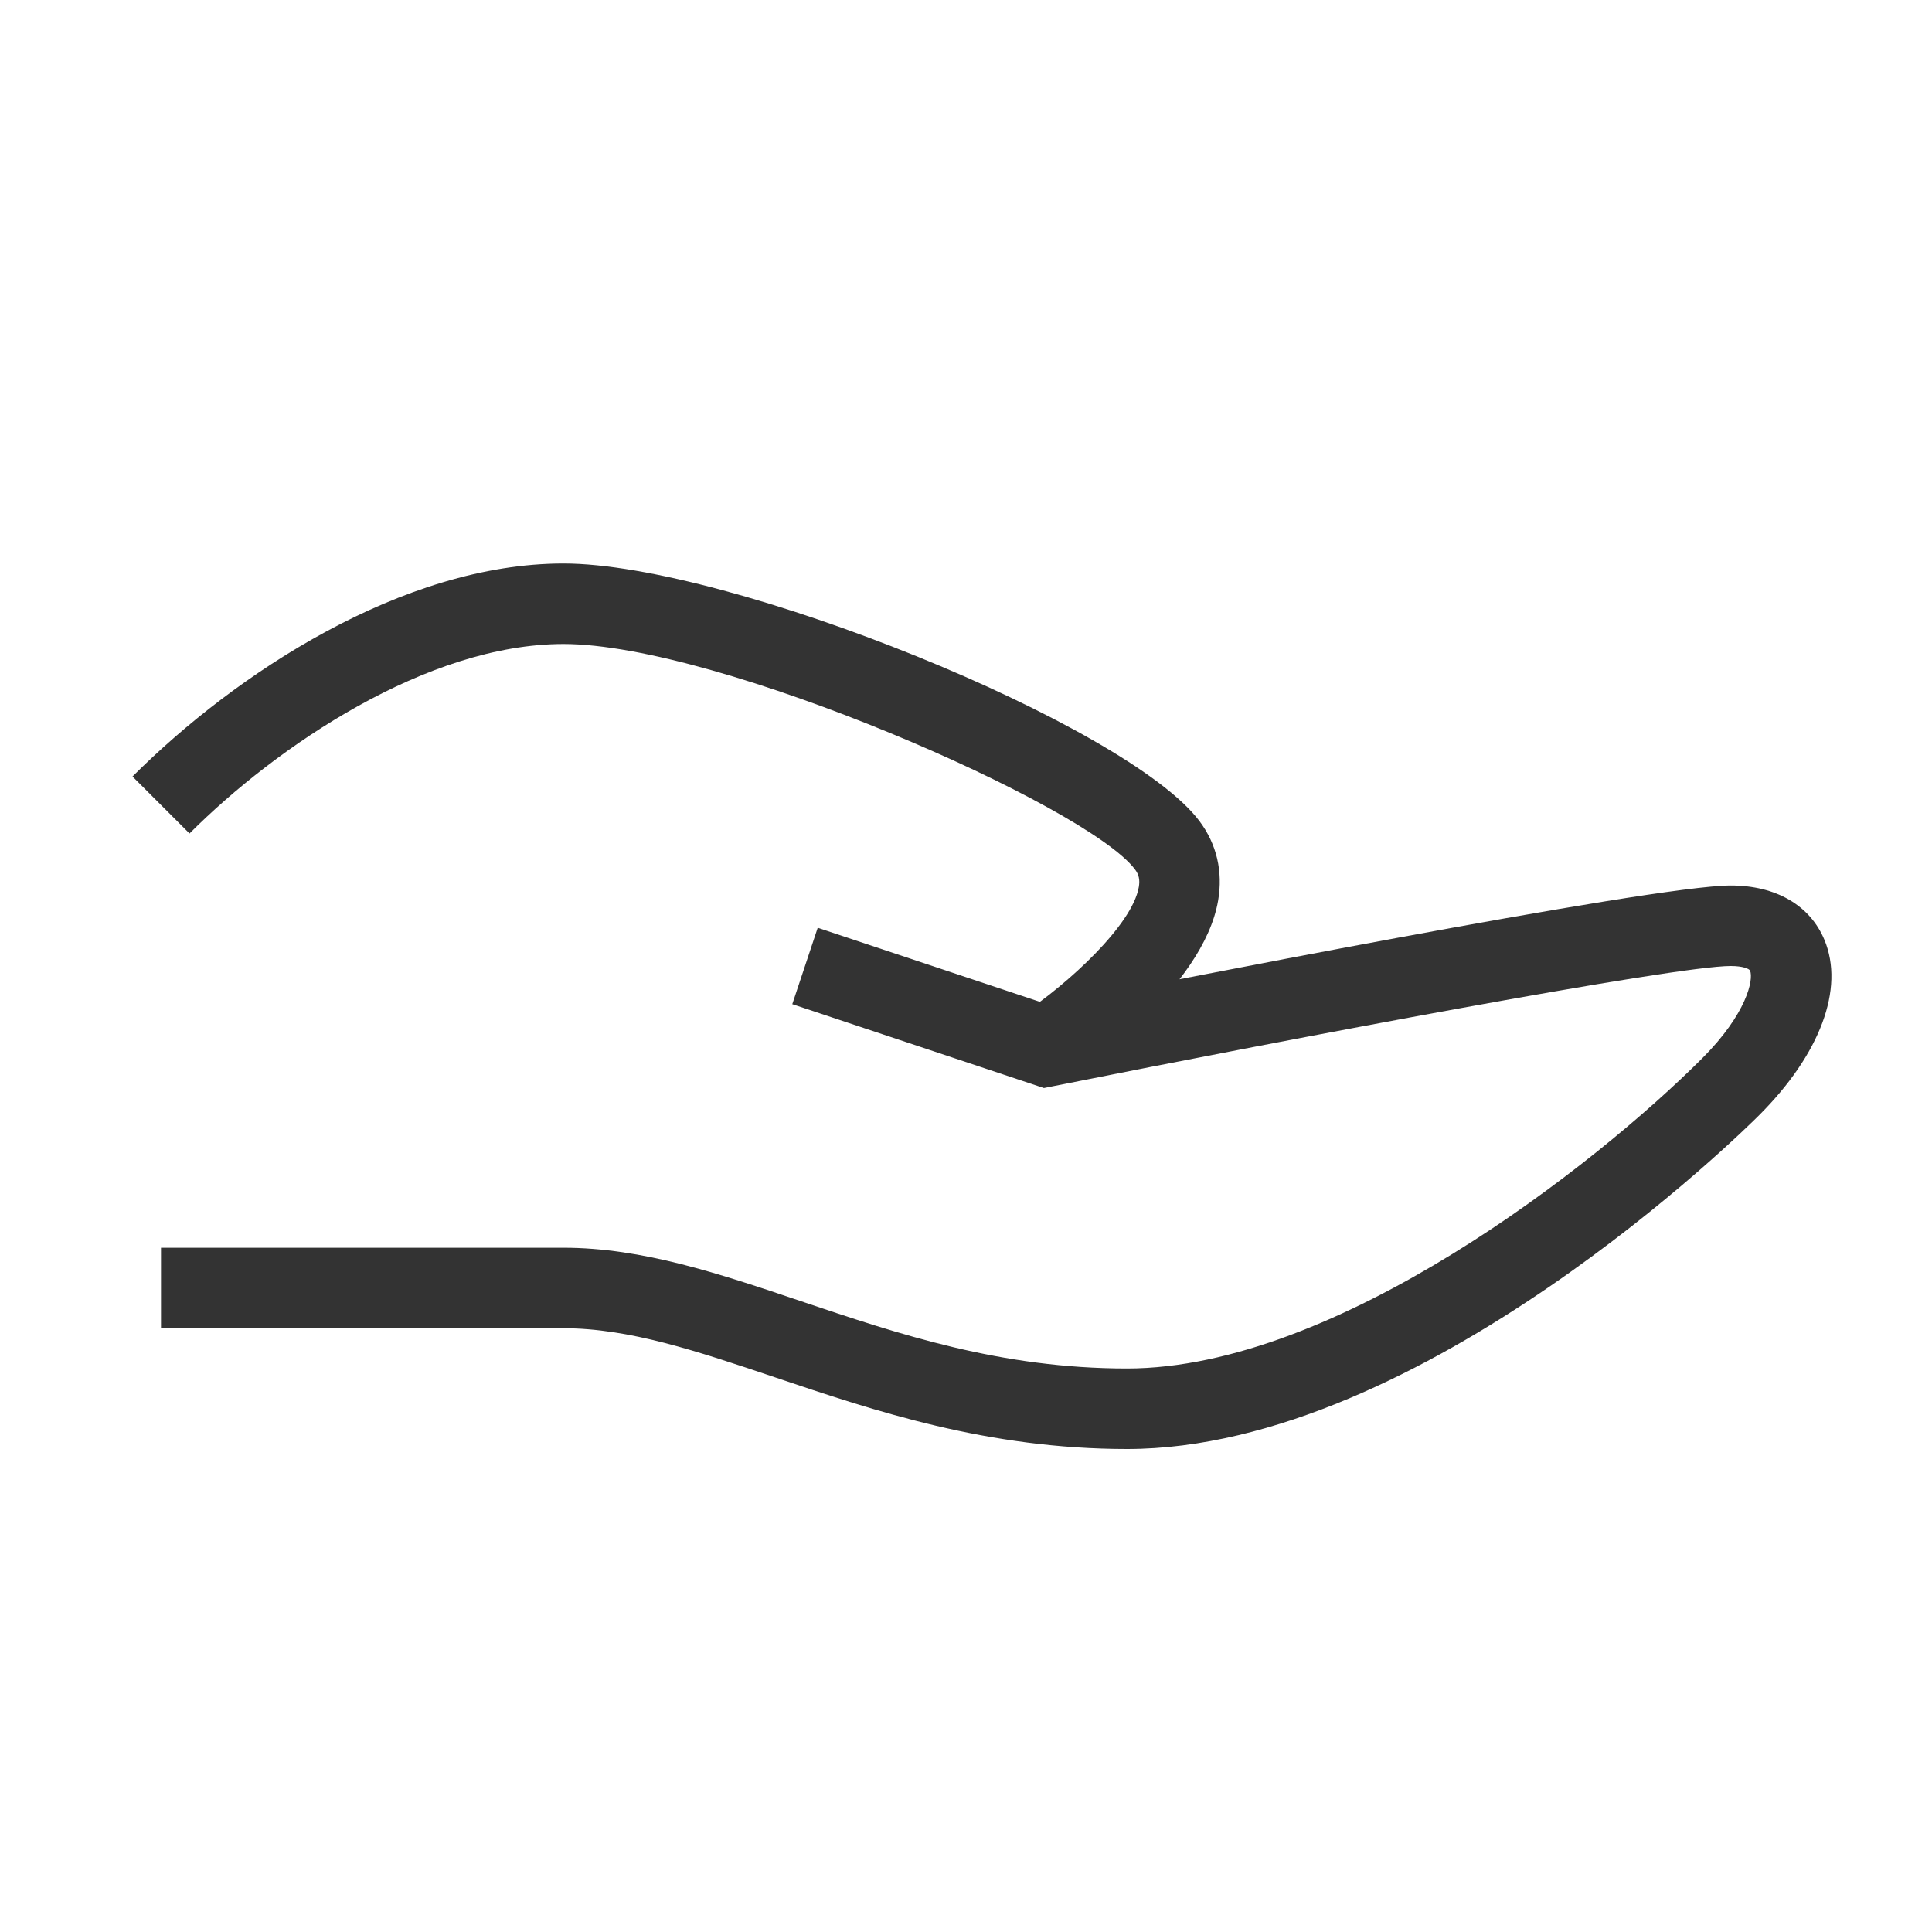 <?xml version="1.0" encoding="iso-8859-1"?>
<svg version="1.1" id="&#x56FE;&#x5C42;_1" xmlns="http://www.w3.org/2000/svg" xmlns:xlink="http://www.w3.org/1999/xlink" x="0px"
	 y="0px" viewBox="0 0 24 24" style="enable-background:new 0 0 24 24;" xml:space="preserve">
<path style="fill:#333333;" d="M14,18c-1.733,0-3.135-0.473-4.372-0.89C8.656,16.783,7.817,16.5,7,16.5H2v-1h5
	c0.981,0,1.936,0.322,2.947,0.663C11.168,16.574,12.431,17,14,17c2.604,0,5.813-2.521,7.146-3.854
	c0.553-0.553,0.64-0.979,0.594-1.088C21.73,12.034,21.649,12,21.5,12c-0.697,0-5.406,0.892-8.402,1.49l-0.13,0.026l-3.126-1.042
	l0.316-0.949l2.874,0.958C14.242,12.242,20.523,11,21.5,11c0.562,0,0.986,0.247,1.164,0.676c0.251,0.605-0.052,1.418-0.811,2.177
	C21.685,14.022,17.665,18,14,18z"/>
<path style="fill:#333333;" d="M13.277,13.416l-0.555-0.832c0.542-0.363,1.343-1.089,1.425-1.566
	c0.015-0.09,0.001-0.153-0.048-0.218C13.507,10.009,8.933,8,7,8c-1.692,0-3.561,1.268-4.646,2.354L1.646,9.646
	C2.926,8.367,5.004,7,7,7c2.056,0,7.003,2.004,7.9,3.2c0.214,0.285,0.294,0.626,0.232,0.987
	C14.946,12.275,13.447,13.303,13.277,13.416z"/>
</svg>






